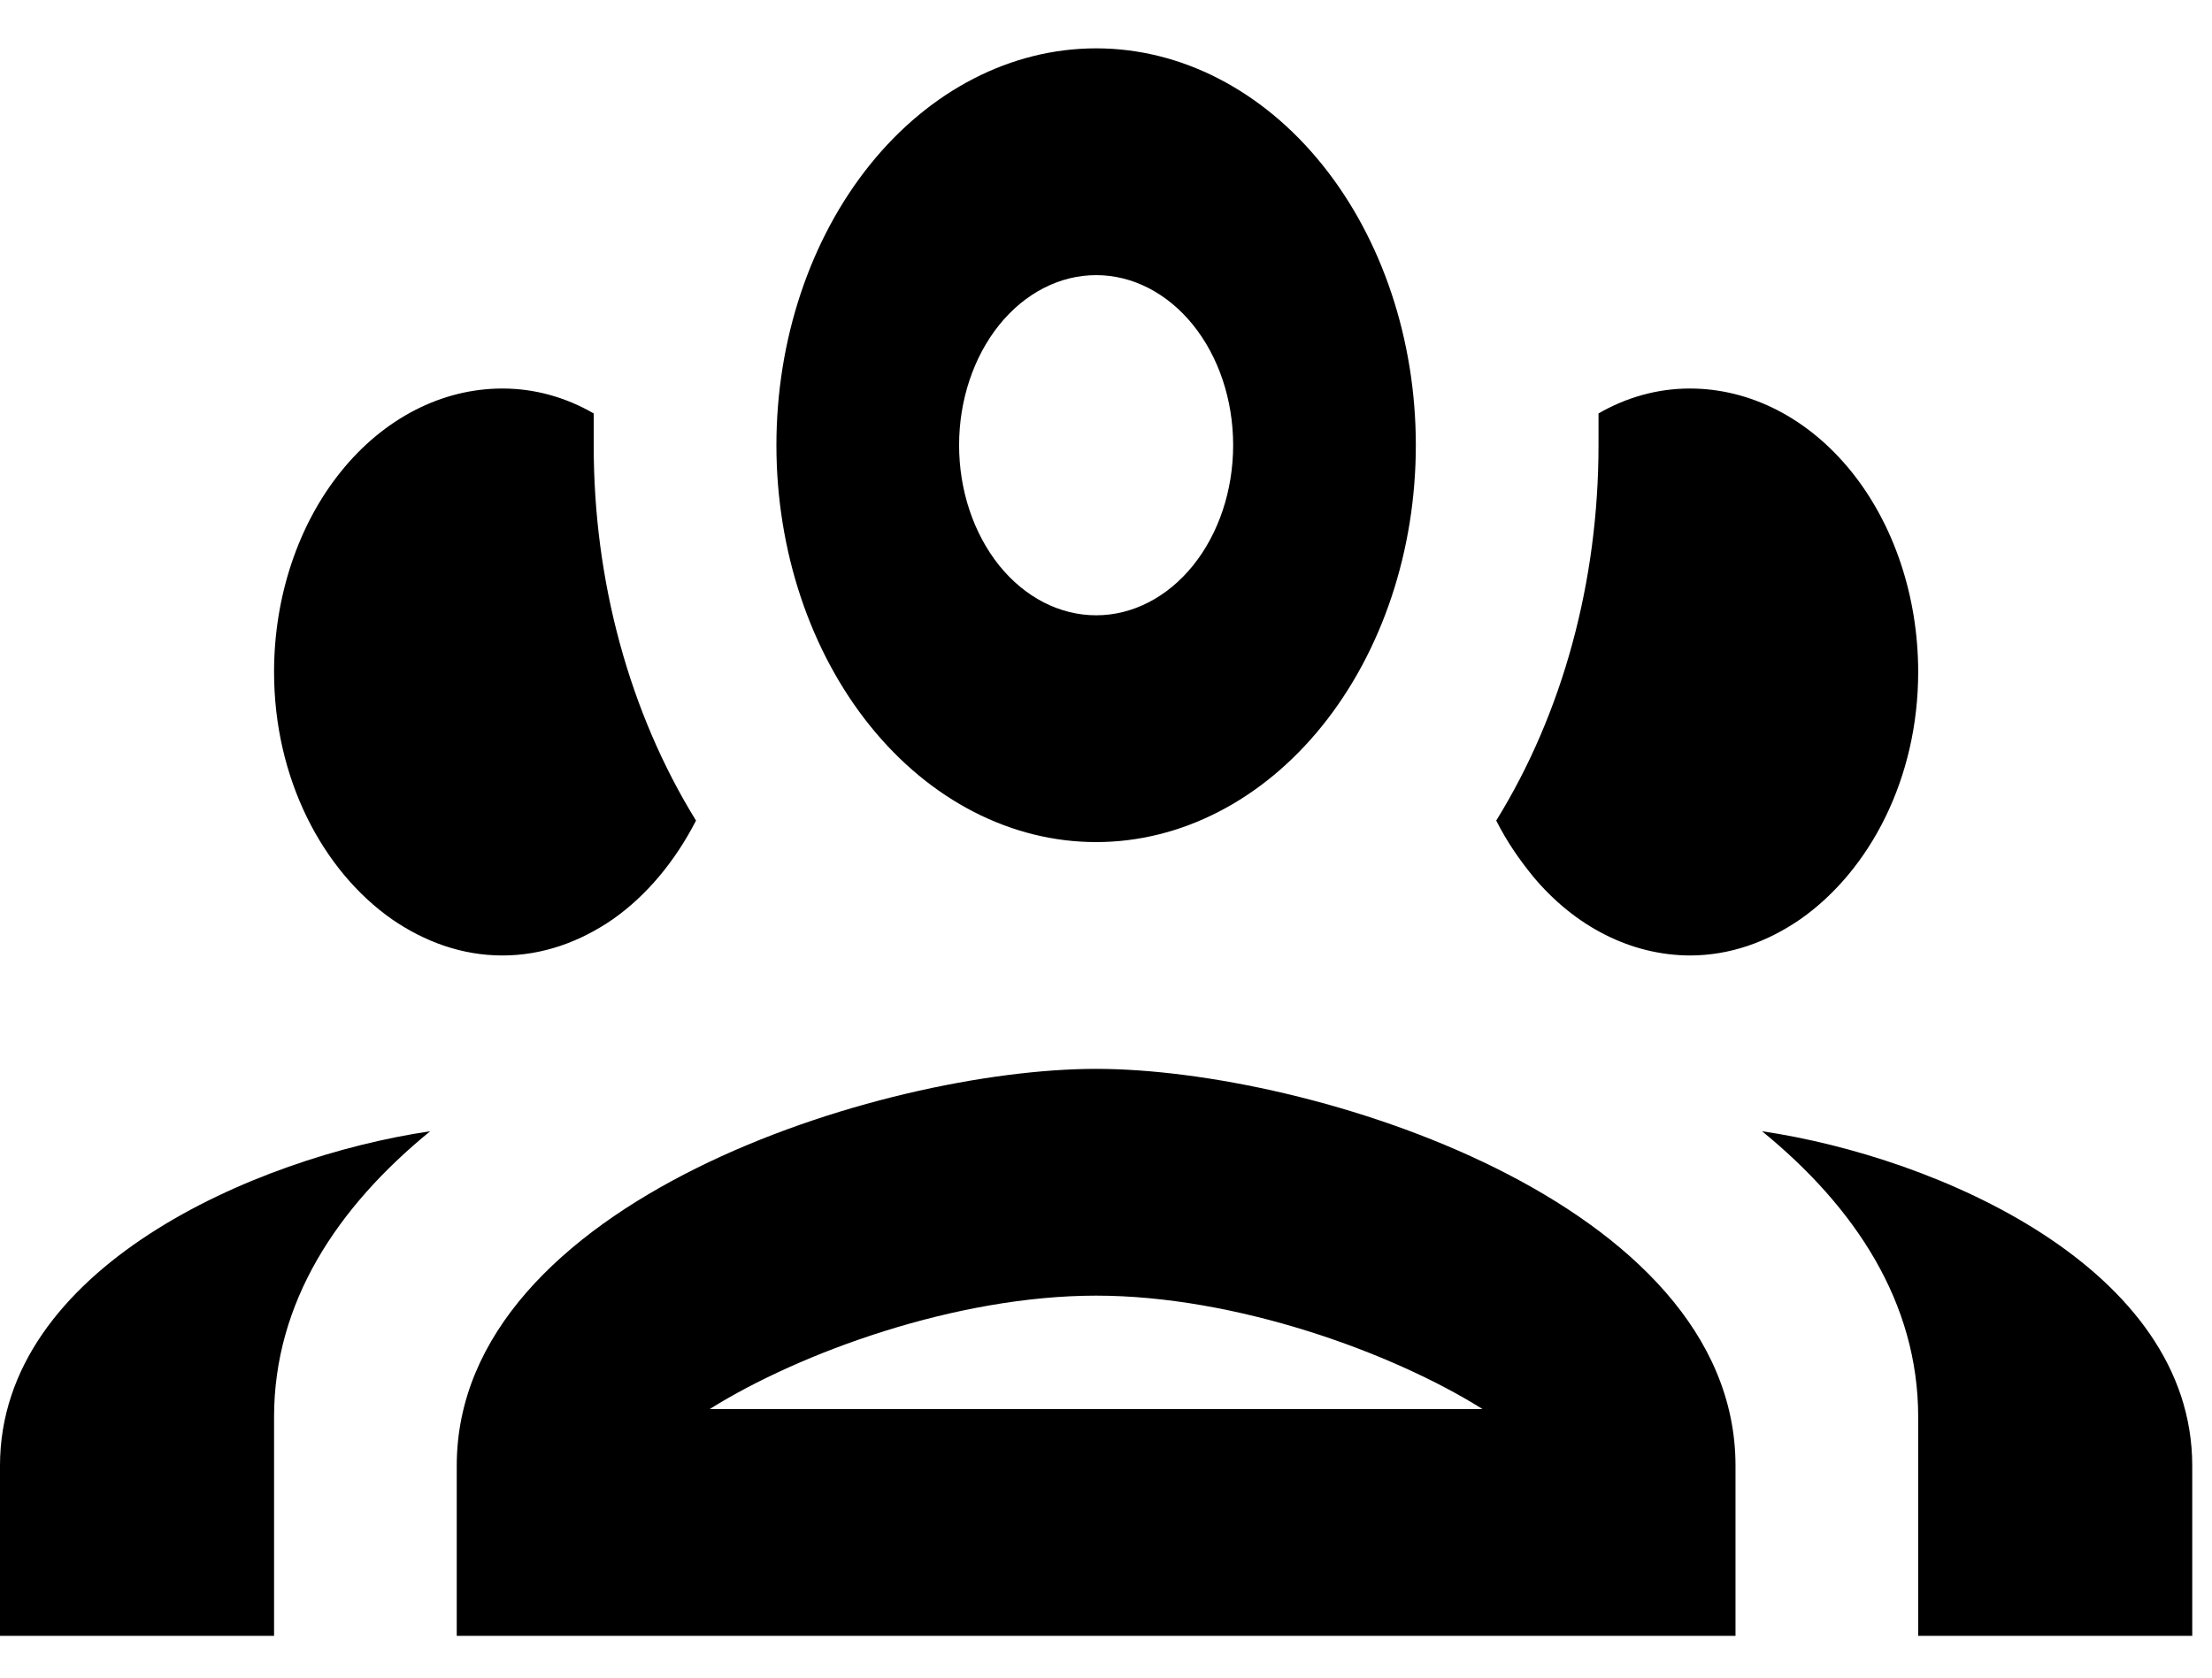 <svg width="29" height="22" viewBox="0 0 29 22"  xmlns="http://www.w3.org/2000/svg">
<path d="M14.371 0.634C13.259 0.634 12.193 1.182 11.407 2.158C10.621 3.134 10.179 4.458 10.179 5.838C10.179 7.219 10.621 8.543 11.407 9.519C12.193 10.495 13.259 11.043 14.371 11.043C15.482 11.043 16.548 10.495 17.334 9.519C18.12 8.543 18.562 7.219 18.562 5.838C18.562 4.458 18.12 3.134 17.334 2.158C16.548 1.182 15.482 0.634 14.371 0.634ZM14.371 3.608C14.847 3.608 15.304 3.843 15.641 4.261C15.978 4.679 16.167 5.247 16.167 5.838C16.167 6.43 15.978 6.997 15.641 7.416C15.304 7.834 14.847 8.069 14.371 8.069C13.894 8.069 13.437 7.834 13.1 7.416C12.764 6.997 12.574 6.43 12.574 5.838C12.574 5.247 12.764 4.679 13.1 4.261C13.437 3.843 13.894 3.608 14.371 3.608ZM6.587 5.095C5.792 5.095 5.031 5.487 4.47 6.184C3.908 6.881 3.593 7.827 3.593 8.812C3.593 10.21 4.227 11.415 5.137 12.054C5.569 12.352 6.06 12.53 6.587 12.53C7.113 12.53 7.604 12.352 8.036 12.054C8.479 11.742 8.85 11.296 9.125 10.761C8.253 9.349 7.781 7.618 7.784 5.838V5.422C7.425 5.214 7.018 5.095 6.587 5.095ZM22.155 5.095C21.724 5.095 21.316 5.214 20.957 5.422V5.838C20.957 7.623 20.49 9.348 19.616 10.761C19.759 11.043 19.915 11.266 20.095 11.489C20.647 12.154 21.385 12.527 22.155 12.53C22.681 12.53 23.172 12.352 23.604 12.054C24.514 11.415 25.148 10.21 25.148 8.812C25.148 7.827 24.833 6.881 24.272 6.184C23.71 5.487 22.949 5.095 22.155 5.095ZM14.371 14.017C11.568 14.017 5.988 15.757 5.988 19.222V21.452H22.753V19.222C22.753 15.757 17.173 14.017 14.371 14.017ZM5.64 14.835C3.329 15.177 0 16.634 0 19.222V21.452H3.593V18.582C3.593 17.08 4.419 15.831 5.64 14.835ZM23.101 14.835C24.322 15.831 25.148 17.08 25.148 18.582V21.452H28.741V19.222C28.741 16.634 25.412 15.177 23.101 14.835ZM14.371 16.991C16.203 16.991 18.251 17.735 19.436 18.478H9.305C10.491 17.735 12.538 16.991 14.371 16.991Z" />
</svg>
